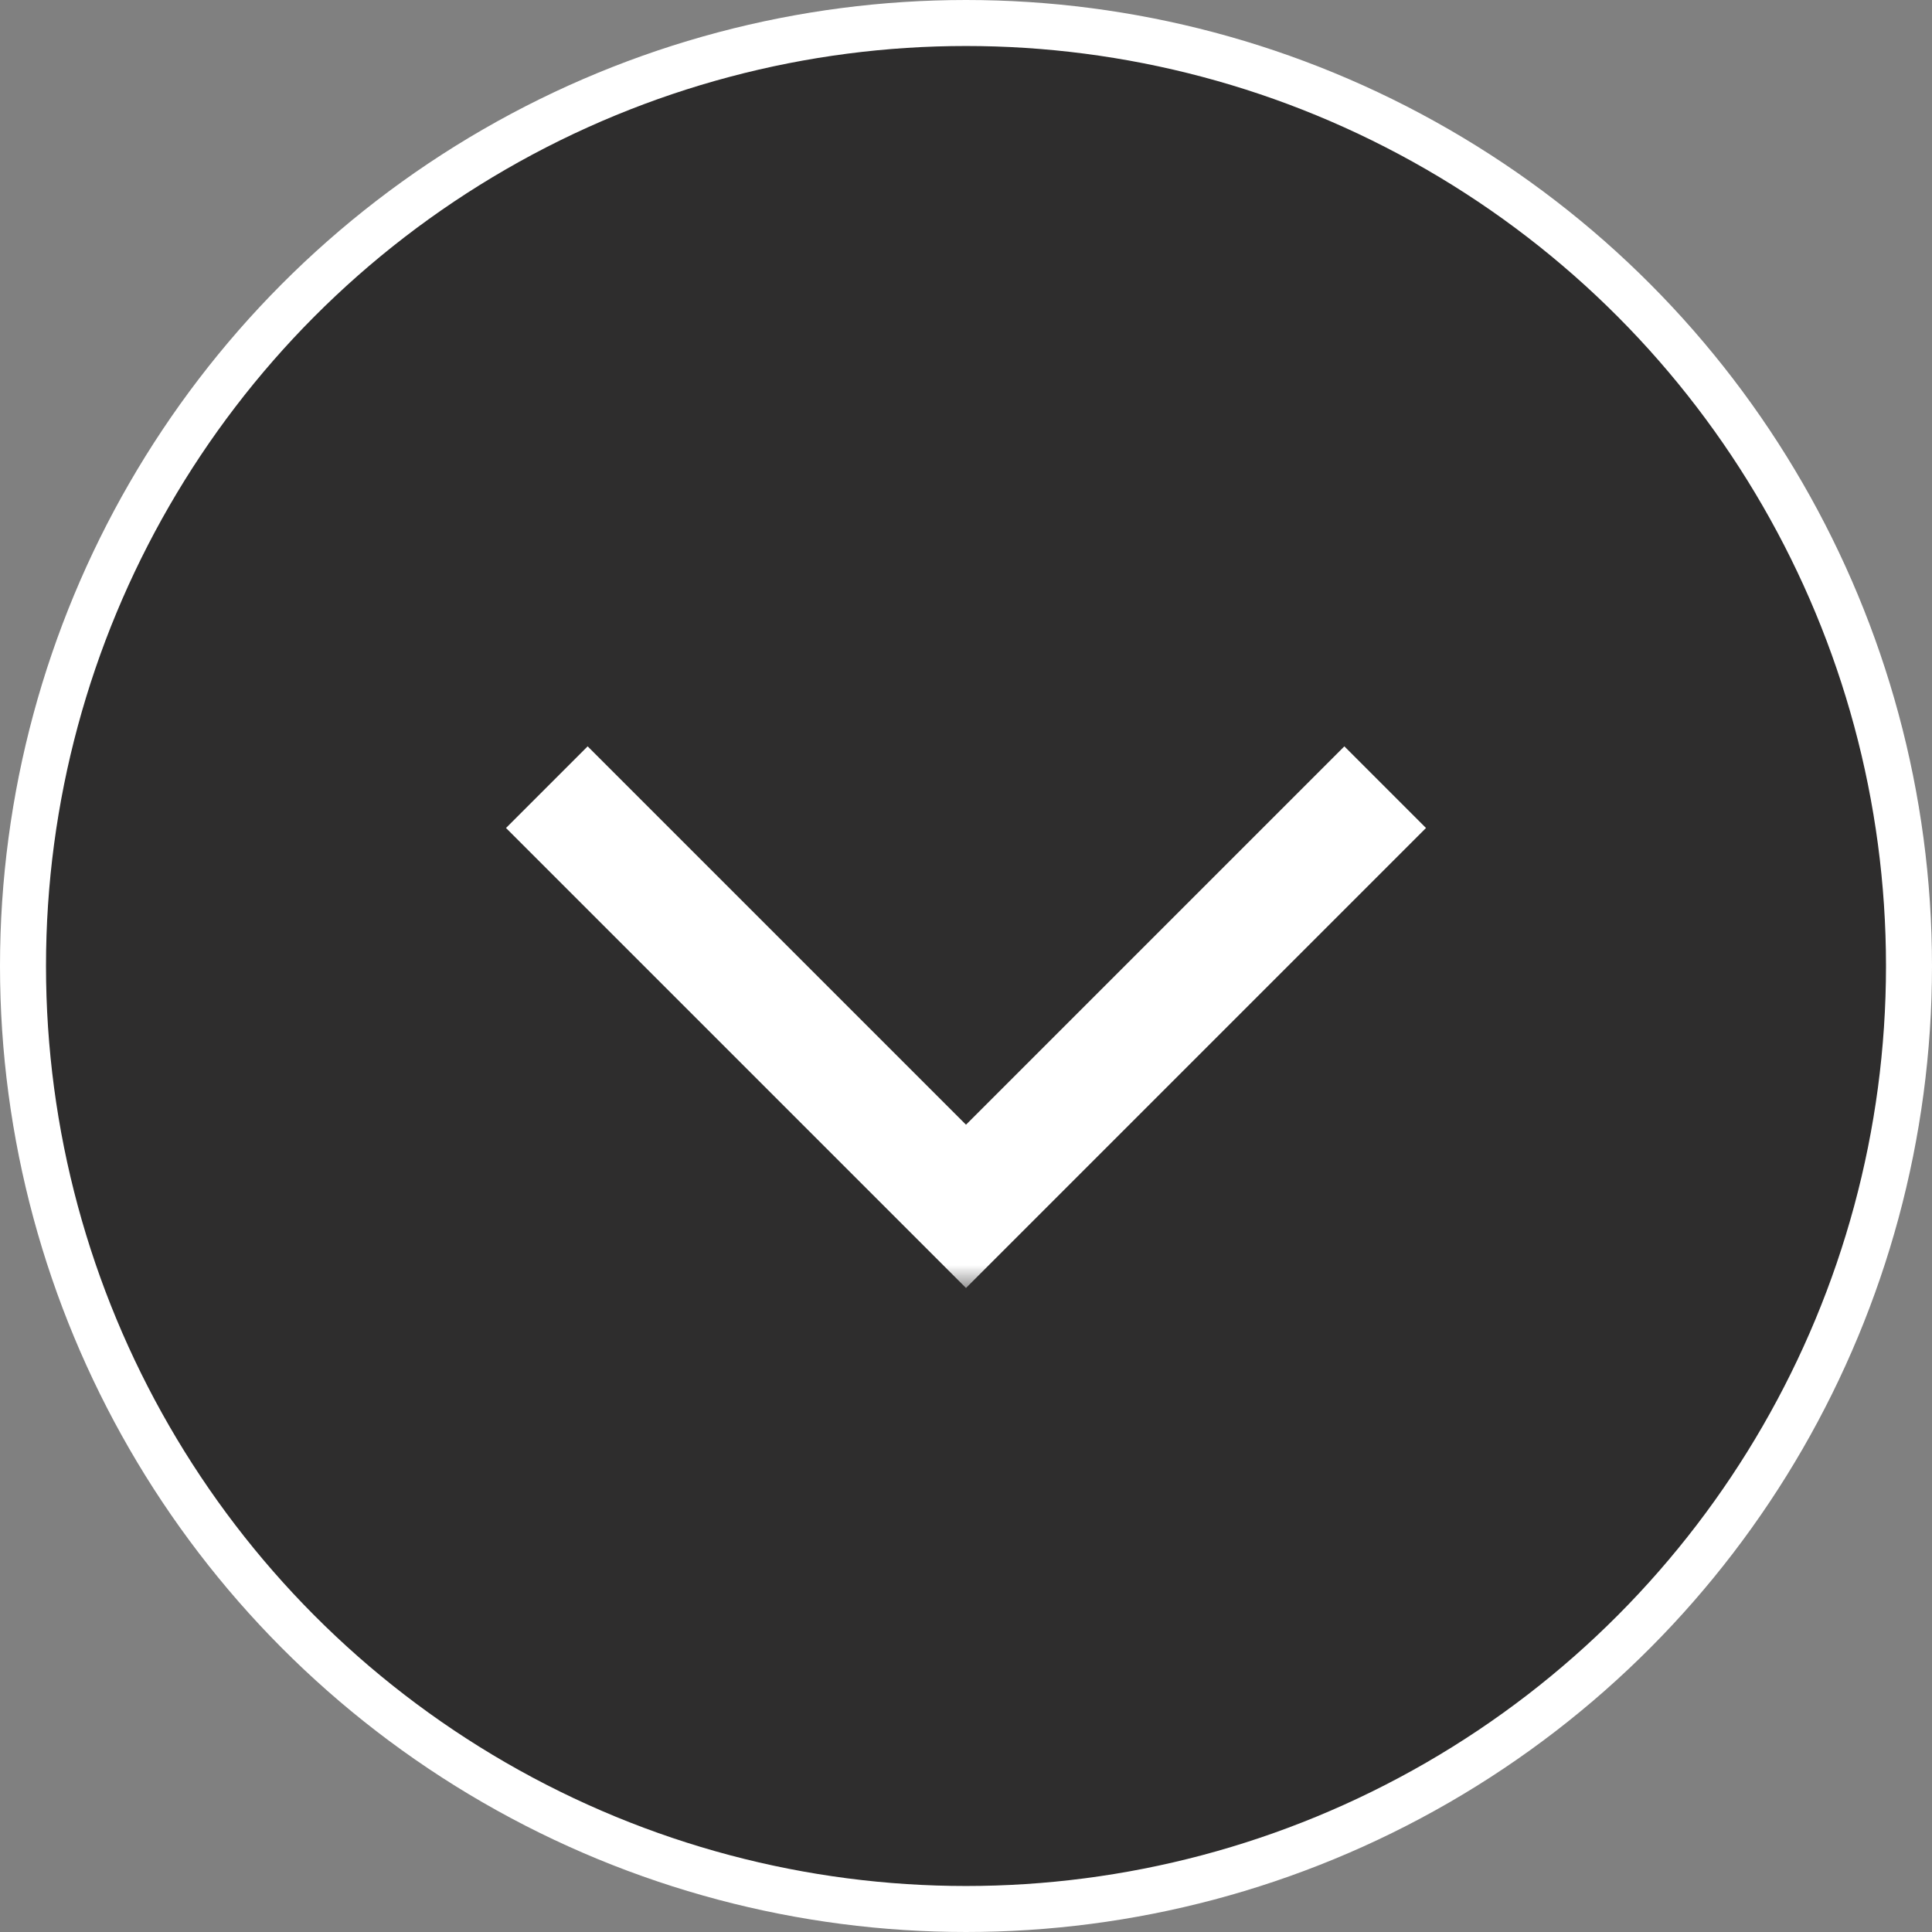 <svg width="42" height="42" viewBox="0 0 42 42" fill="none" xmlns="http://www.w3.org/2000/svg">
<rect x="0" y="0" width="42" height="42" fill="#808080" stroke="none"/>
<circle cx="21" cy="21" r="20.5" fill="#2E2D2D" stroke="white"/>
<mask id="mask0_99_733" style="mask-type:alpha" maskUnits="userSpaceOnUse" x="9" y="4" width="24" height="24">
<rect width="24" height="24" transform="matrix(0 -1 -1 0 33 28)" fill="#D9D9D9"/>
</mask>
<g mask="url(#mask0_99_733)">
<path d="M11 18L21 28L31 18L29.225 16.225L21 24.45L12.775 16.225L11 18Z" fill="white"/>
</g>
</svg>
